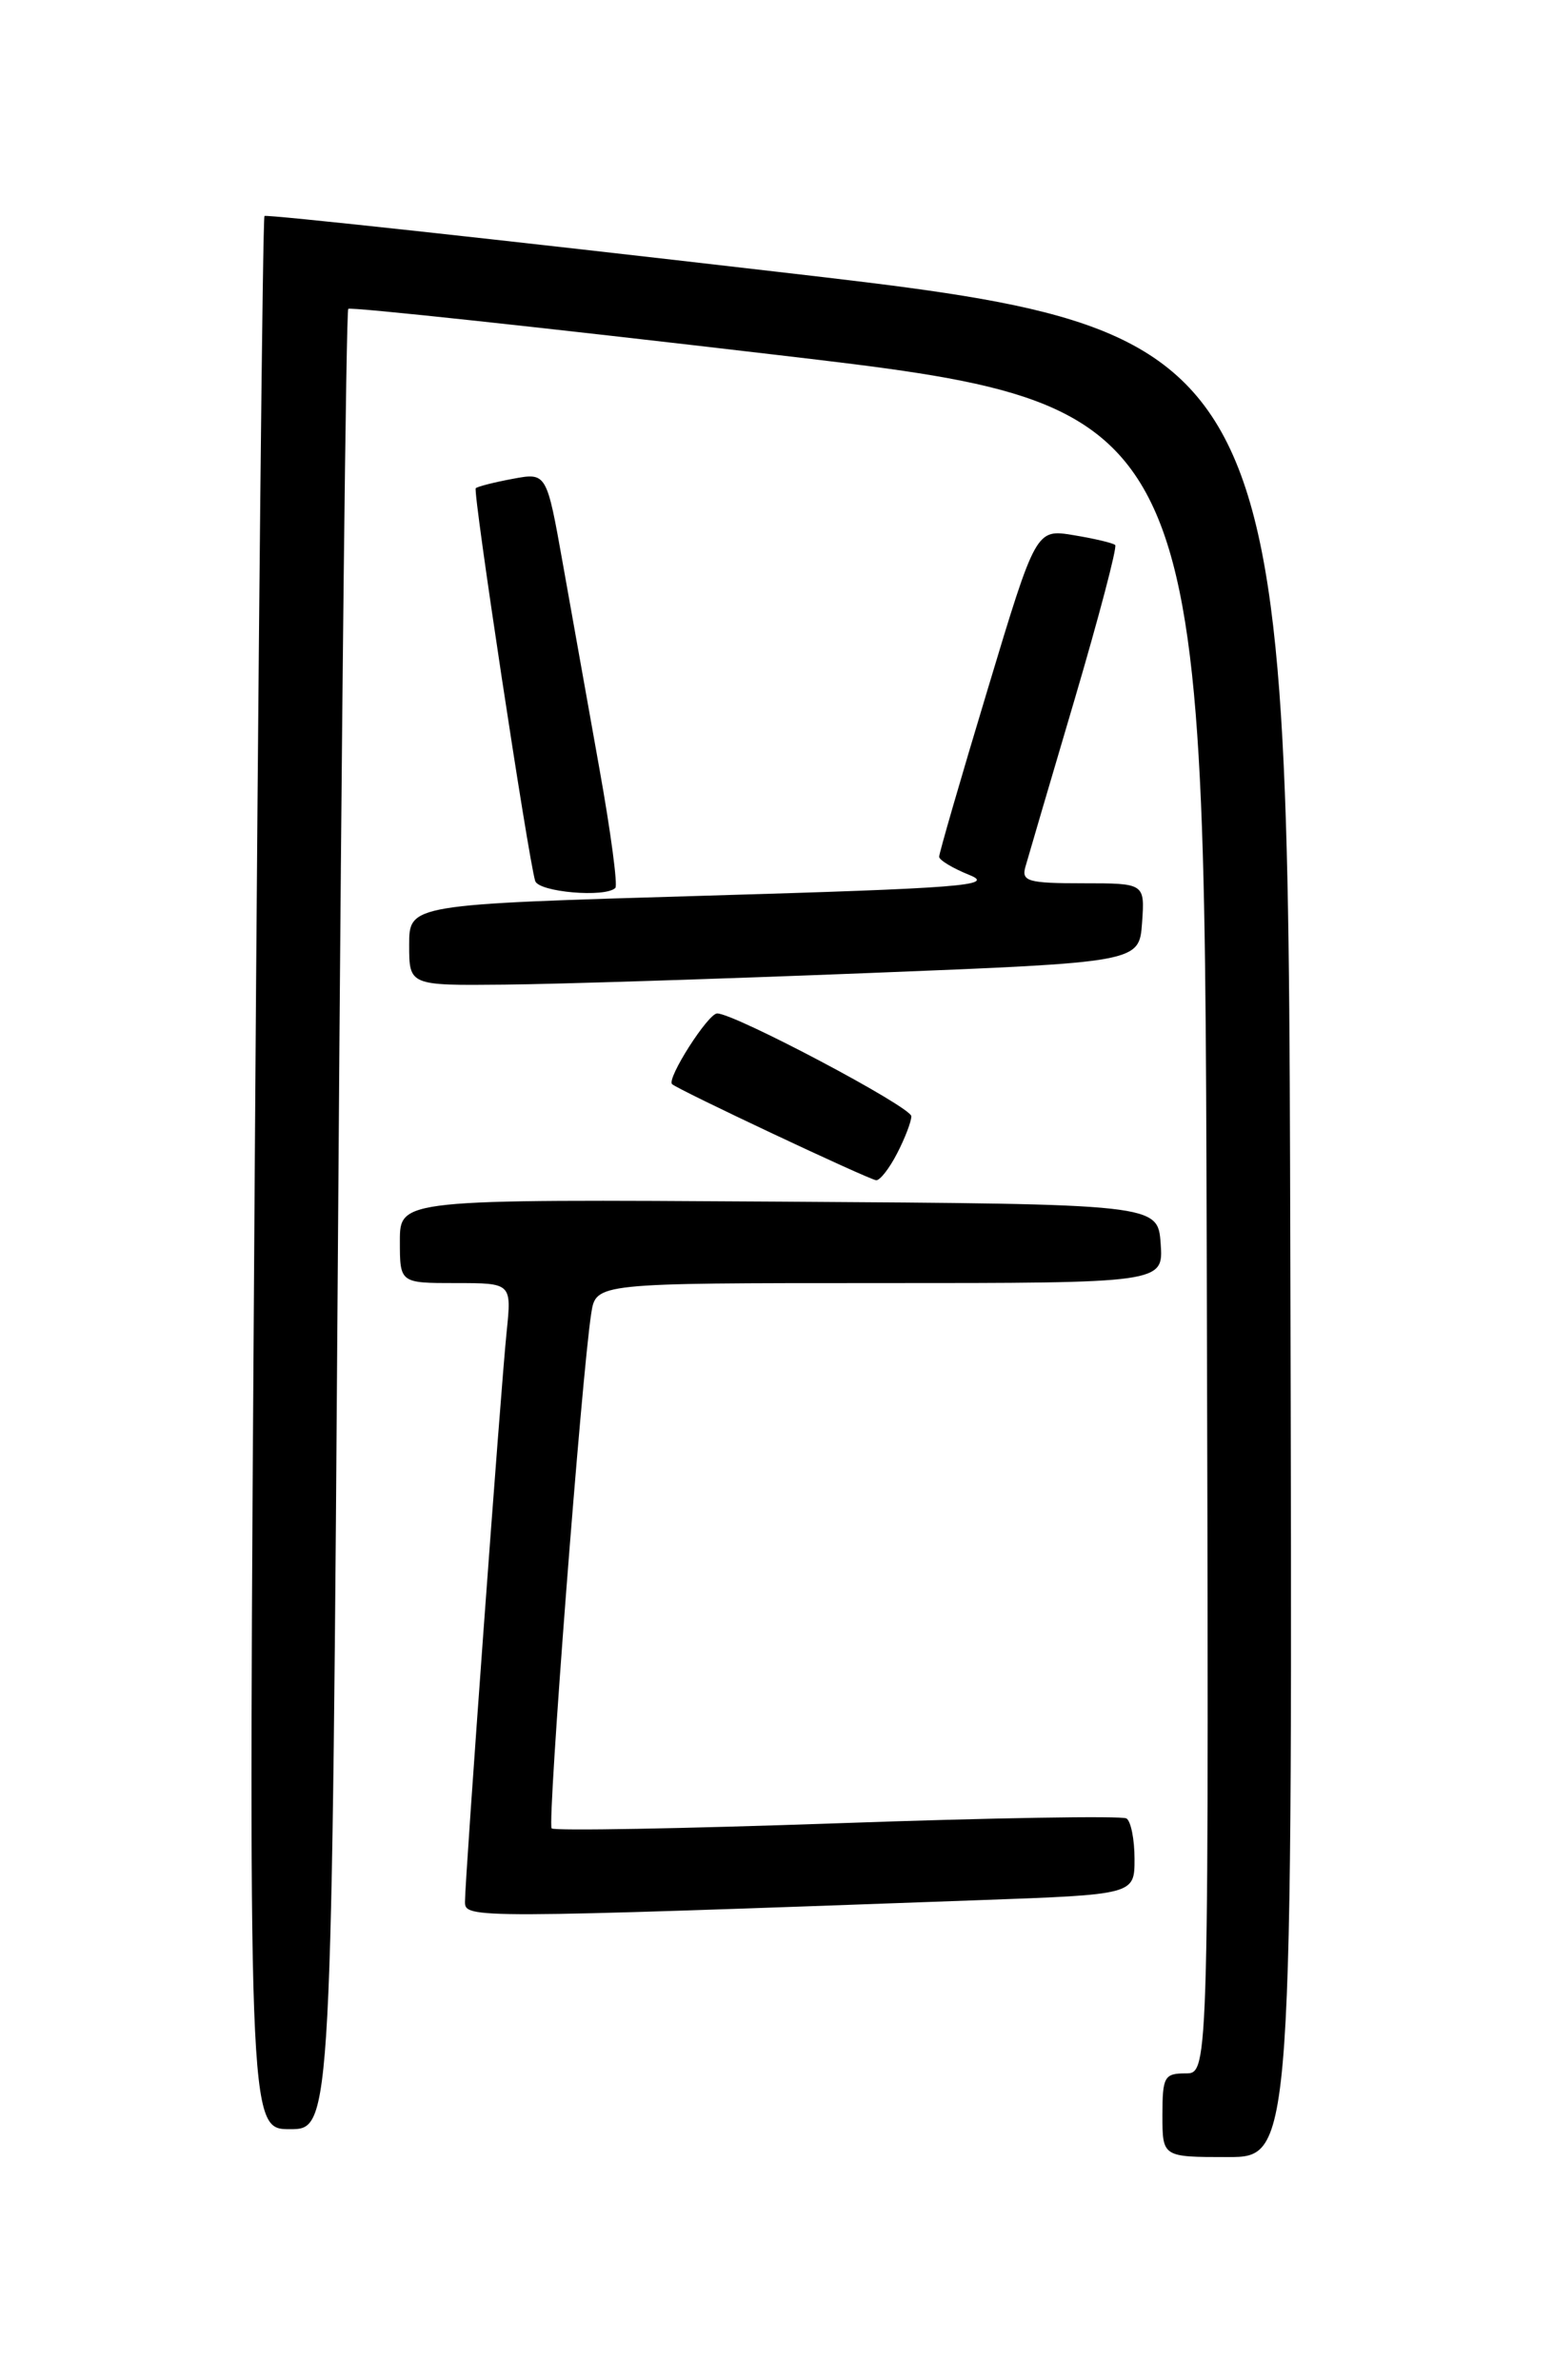 <?xml version="1.0" encoding="UTF-8" standalone="no"?>
<!DOCTYPE svg PUBLIC "-//W3C//DTD SVG 1.1//EN" "http://www.w3.org/Graphics/SVG/1.1/DTD/svg11.dtd" >
<svg xmlns="http://www.w3.org/2000/svg" xmlns:xlink="http://www.w3.org/1999/xlink" version="1.1" viewBox="0 0 167 256">
 <g >
 <path fill="currentColor"
d=" M 138.75 133.80 C 138.50 35.59 138.50 35.59 83.64 29.24 C 53.47 25.74 28.63 23.04 28.44 23.23 C 28.25 23.42 27.78 69.79 27.39 126.29 C 26.68 229.00 26.68 229.00 31.17 229.00 C 35.67 229.00 35.67 229.00 36.36 131.31 C 36.73 77.59 37.22 33.44 37.45 33.22 C 37.68 32.99 58.48 35.23 83.68 38.19 C 129.50 43.57 129.50 43.57 129.76 133.29 C 130.01 223.00 130.01 223.00 127.51 223.00 C 125.20 223.00 125.00 223.36 125.00 227.50 C 125.00 232.00 125.00 232.00 132.00 232.00 C 139.01 232.00 139.01 232.00 138.75 133.80 Z  M 105.25 204.37 C 122.00 203.77 122.00 203.77 122.00 199.94 C 122.00 197.84 121.61 195.87 121.13 195.58 C 120.65 195.28 106.66 195.51 90.04 196.10 C 73.42 196.68 59.60 196.93 59.32 196.65 C 58.83 196.16 62.55 147.82 63.58 141.25 C 64.09 138.00 64.09 138.00 94.60 138.00 C 125.11 138.00 125.11 138.00 124.81 133.75 C 124.50 129.50 124.50 129.50 83.75 129.24 C 43.00 128.98 43.00 128.98 43.00 133.49 C 43.00 138.00 43.00 138.00 49.01 138.00 C 55.02 138.00 55.02 138.00 54.48 143.25 C 53.85 149.32 50.00 202.04 50.00 204.55 C 50.00 206.35 50.58 206.35 105.25 204.37 Z  M 96.47 124.05 C 97.31 122.43 98.00 120.63 98.00 120.06 C 98.00 119.06 79.00 109.00 77.12 109.00 C 76.14 109.00 71.67 116.01 72.27 116.60 C 72.84 117.18 93.43 126.87 94.22 126.94 C 94.62 126.97 95.64 125.67 96.47 124.05 Z  M 93.50 104.65 C 122.50 103.50 122.50 103.50 122.81 99.25 C 123.11 95.00 123.11 95.00 116.44 95.00 C 110.56 95.00 109.83 94.79 110.26 93.25 C 110.53 92.29 112.91 84.19 115.55 75.25 C 118.18 66.32 120.15 58.83 119.92 58.62 C 119.69 58.40 117.68 57.93 115.45 57.56 C 111.40 56.89 111.40 56.89 106.19 74.20 C 103.32 83.71 100.98 91.79 100.99 92.15 C 101.00 92.51 102.46 93.39 104.25 94.11 C 107.08 95.24 103.43 95.53 75.75 96.34 C 44.00 97.27 44.00 97.27 44.00 101.63 C 44.00 106.00 44.00 106.00 54.25 105.90 C 59.89 105.85 77.55 105.28 93.50 104.65 Z  M 66.17 95.50 C 66.44 95.23 65.68 89.49 64.47 82.75 C 63.27 76.01 61.49 66.07 60.53 60.66 C 58.78 50.82 58.78 50.82 55.14 51.50 C 53.14 51.87 51.35 52.33 51.16 52.51 C 50.82 52.84 56.80 92.29 57.55 94.75 C 57.92 95.95 65.10 96.57 66.17 95.50 Z "/>
</g>
</svg>